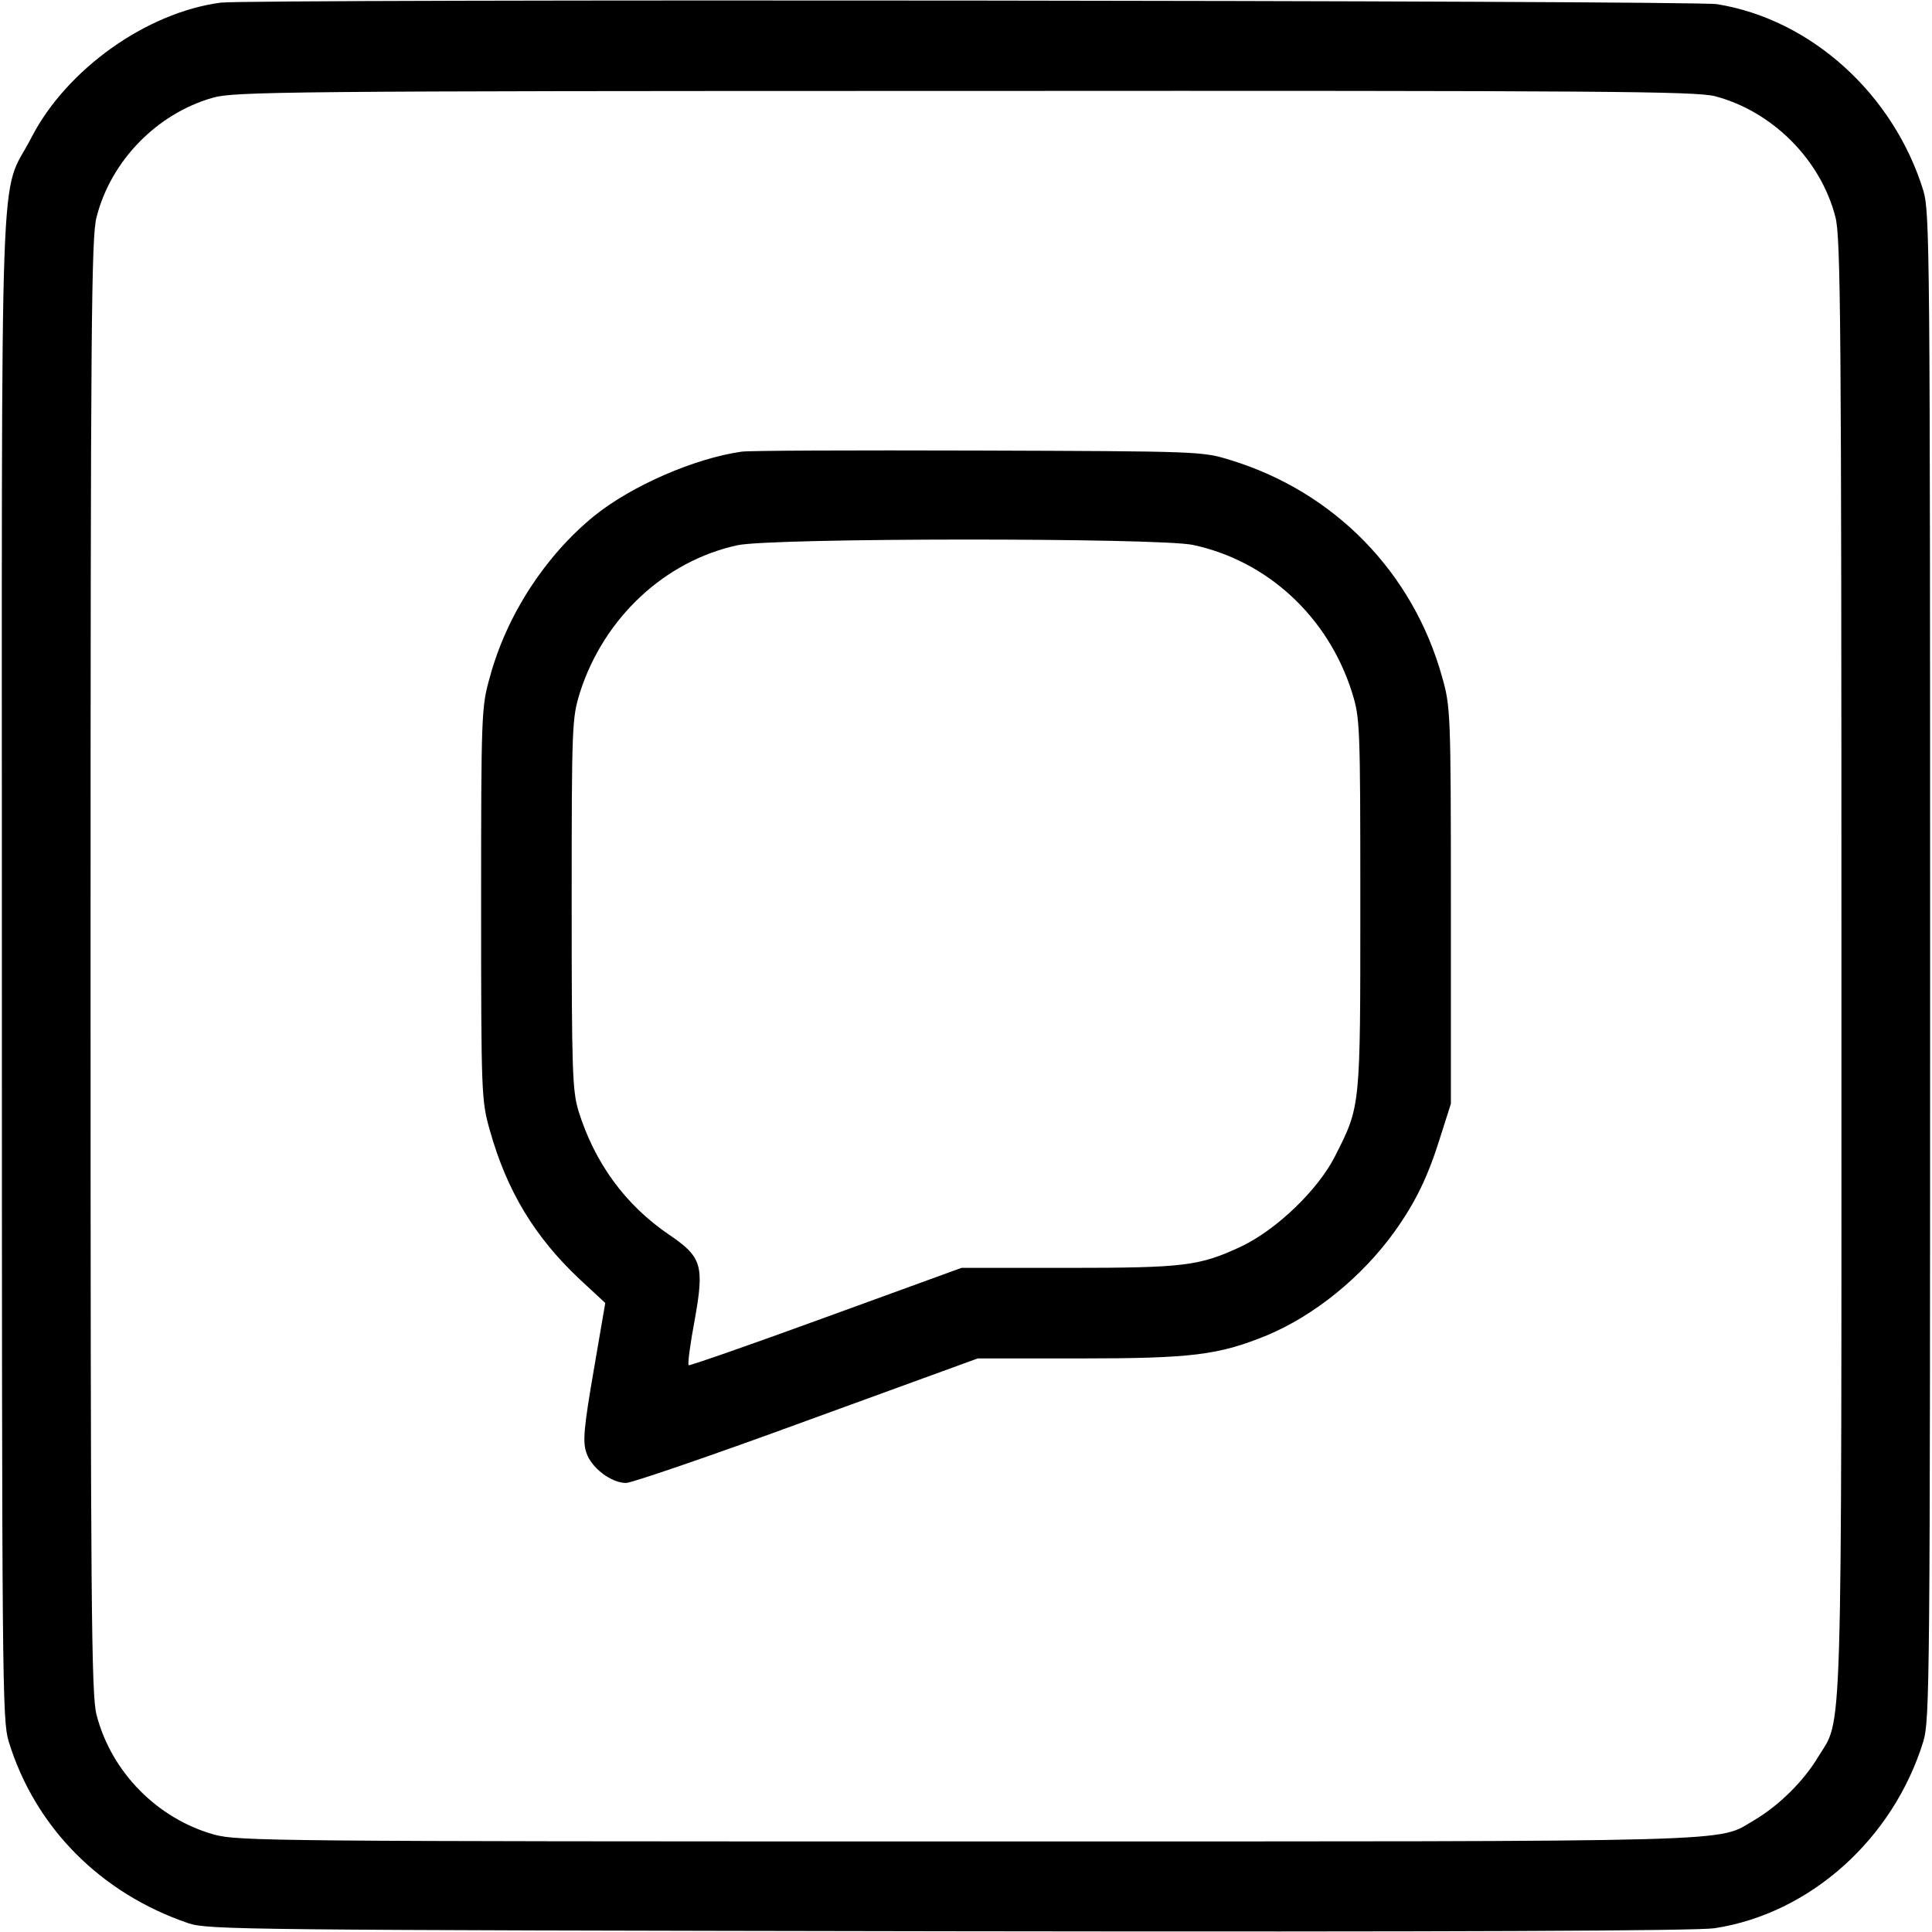 <?xml version="1.0" standalone="no"?>
<!DOCTYPE svg PUBLIC "-//W3C//DTD SVG 20010904//EN"
 "http://www.w3.org/TR/2001/REC-SVG-20010904/DTD/svg10.dtd">
<svg version="1.0" xmlns="http://www.w3.org/2000/svg"
 width="512pt" height="512pt" viewBox="0 0 512 512"
 preserveAspectRatio="xMidYMid meet">

<g transform="translate(0,512) scale(0.1,-0.1)"
fill="#000000" stroke="none">
<path d="M585 5113 c-197 -26 -409 -177 -502 -358 -86 -167 -78 53 -78 -2195
0 -1909 1 -1998 18 -2055 70 -228 244 -403 477 -482 53 -17 140 -18 2015 -21
1347 -2 1982 1 2029 8 253 39 473 236 553 495 17 57 18 146 18 2055 0 1909 -1
1998 -18 2055 -79 256 -298 454 -547 494 -62 10 -3891 14 -3965 4z m3960 -248
c152 -40 280 -168 319 -320 14 -52 16 -277 16 -1985 0 -2126 4 -1987 -63
-2098 -37 -62 -103 -127 -167 -165 -104 -60 18 -57 -2090 -57 -1840 0 -1928 1
-1992 18 -151 42 -273 166 -312 317 -14 52 -16 277 -16 1985 0 1708 2 1933 16
1985 38 149 160 274 308 316 57 16 180 18 1991 18 1709 1 1938 -1 1990 -14z"/>
<path d="M1965 3923 c-126 -18 -292 -91 -390 -170 -130 -106 -232 -262 -277
-428 -22 -78 -23 -94 -23 -600 0 -509 1 -522 23 -600 45 -161 119 -283 238
-395 l68 -63 -31 -181 c-26 -151 -29 -187 -19 -216 13 -40 66 -80 105 -80 15
0 231 74 479 165 l453 165 270 0 c299 0 368 9 496 61 127 53 252 155 338 274
57 80 89 146 122 252 l28 88 0 525 c0 512 -1 527 -23 605 -77 278 -286 492
-562 576 -74 23 -82 23 -670 25 -327 1 -608 0 -625 -3z m1196 -247 c198 -42
359 -191 422 -391 21 -68 22 -82 22 -560 0 -542 1 -535 -67 -669 -45 -89 -154
-194 -248 -239 -111 -52 -150 -57 -462 -57 l-280 0 -360 -131 c-197 -72 -361
-129 -363 -127 -3 3 4 56 16 120 26 145 19 167 -68 226 -116 79 -197 190 -240
328 -16 54 -18 102 -18 549 0 478 1 492 22 560 63 197 224 348 417 390 91 20
1114 20 1207 1z"/>
</g>
</svg>
